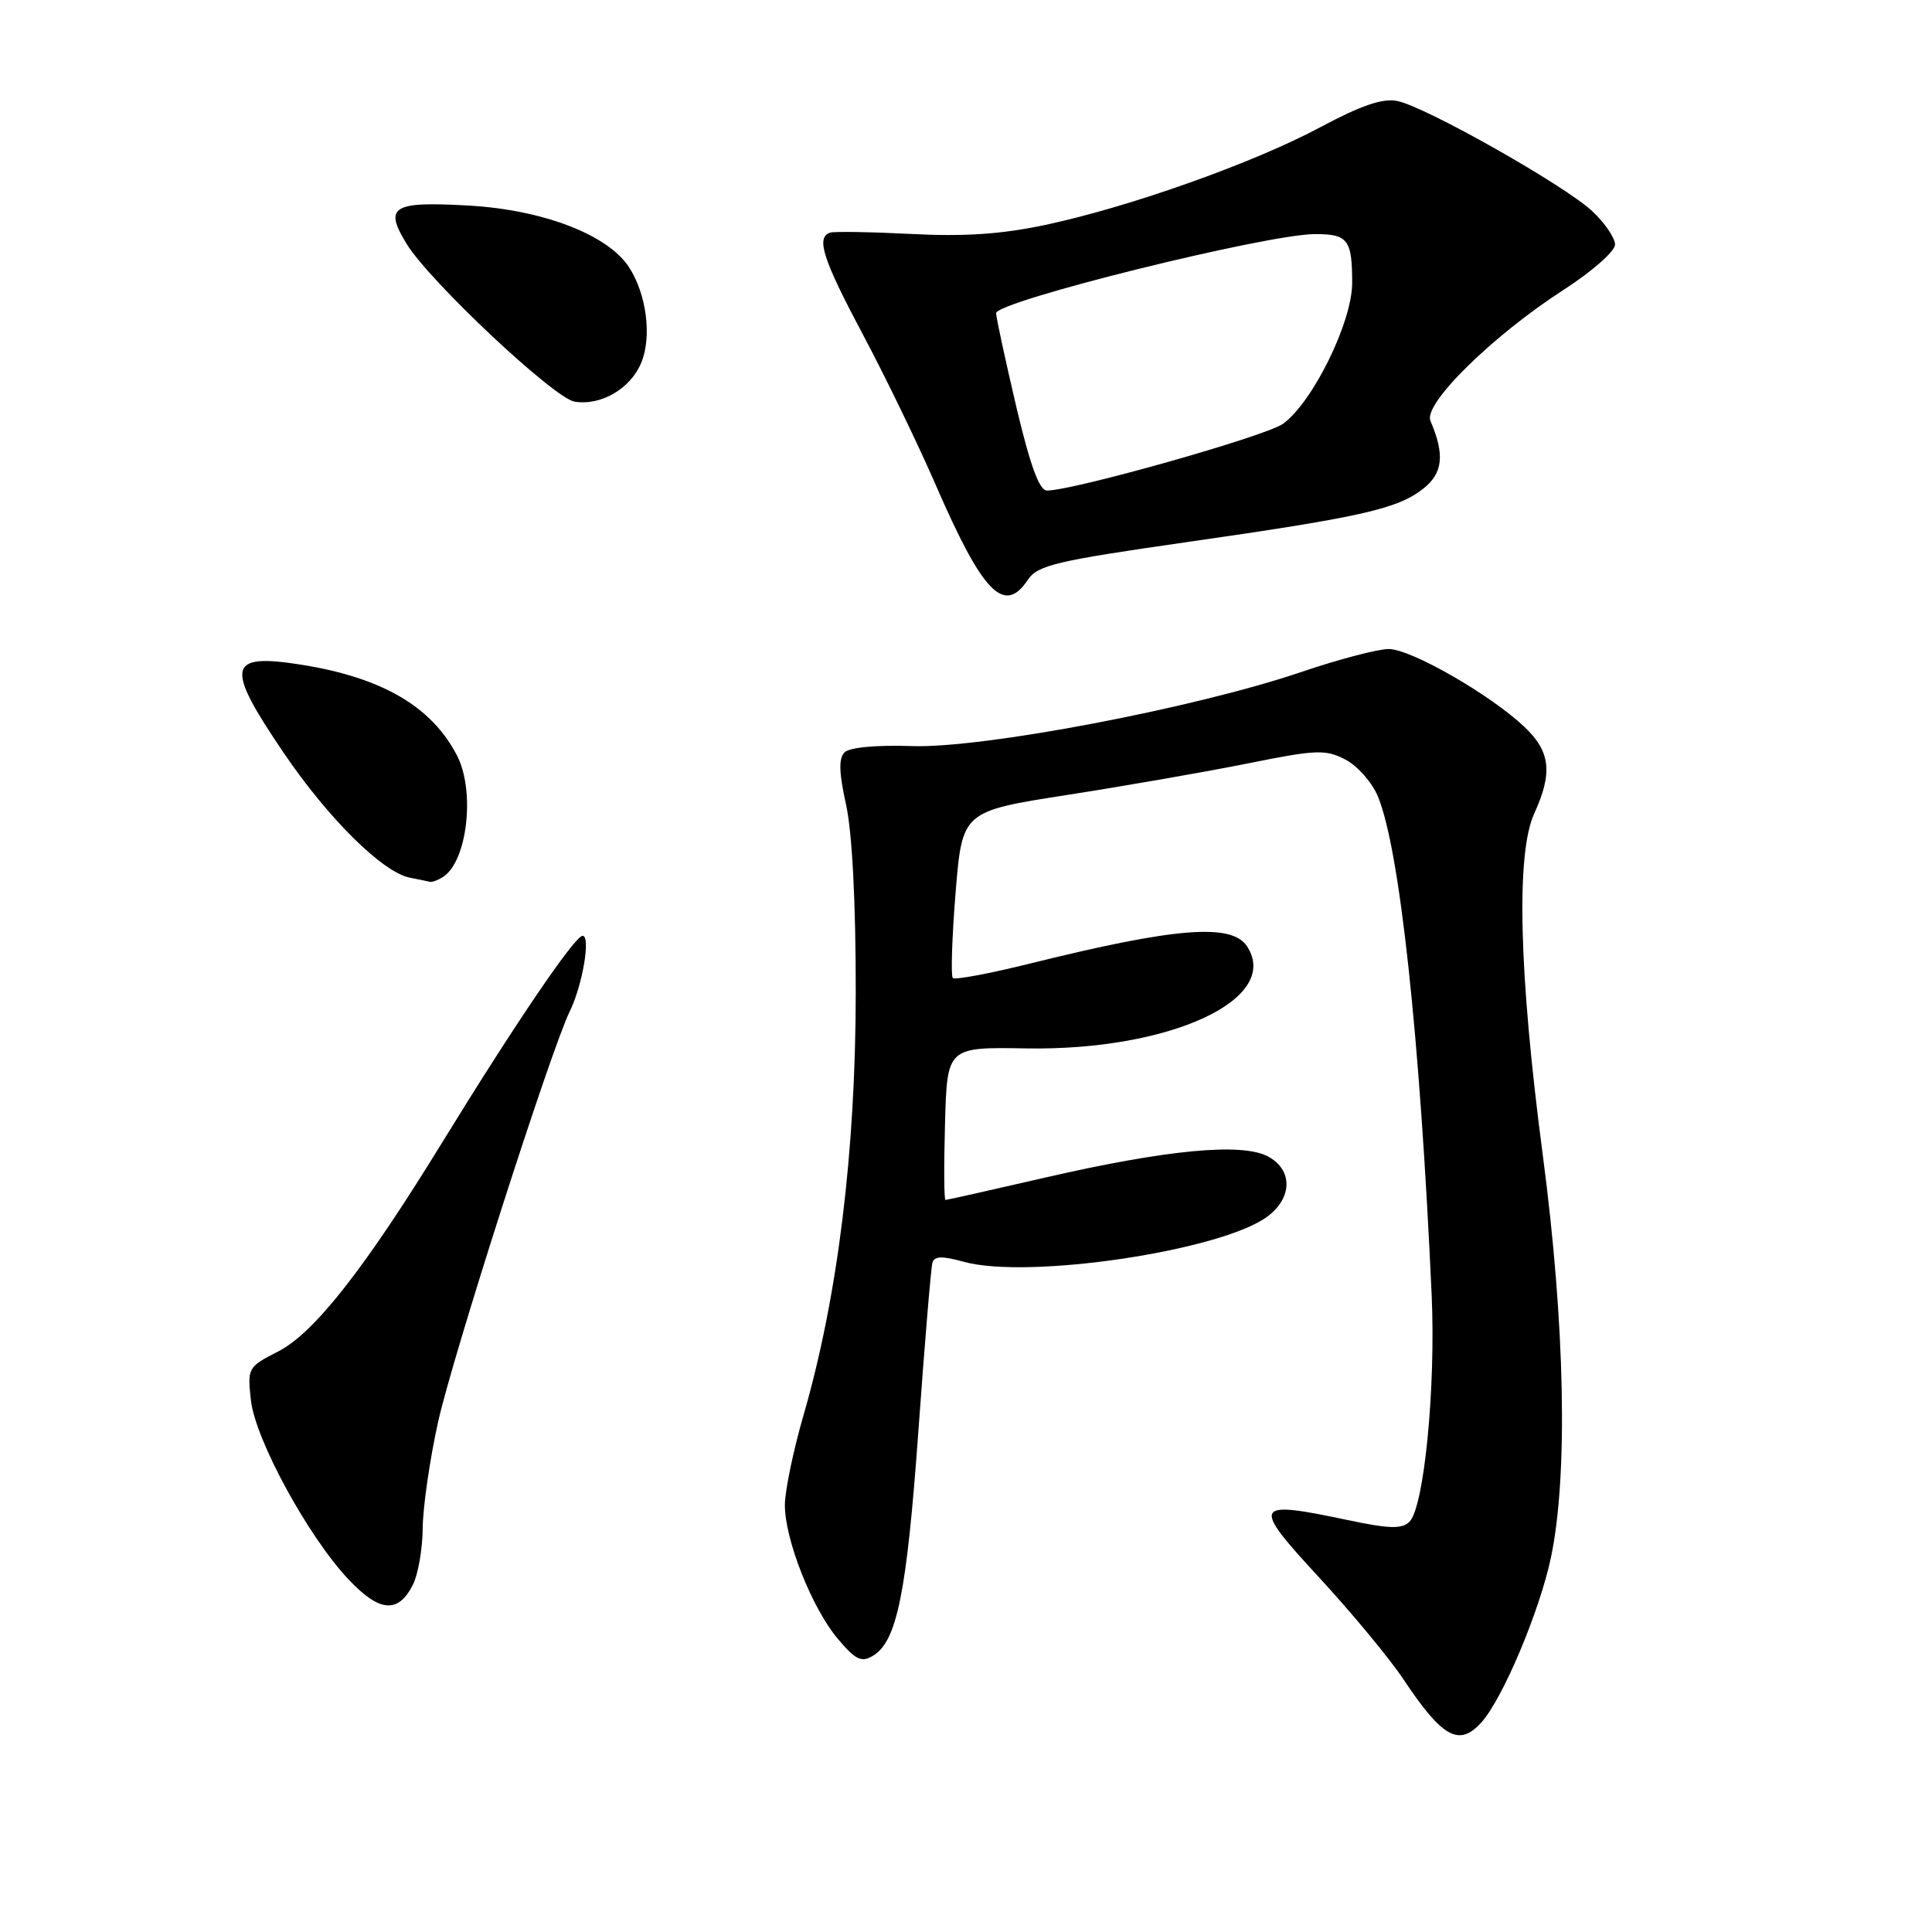 <?xml version="1.0" encoding="UTF-8" standalone="no"?>
<!DOCTYPE svg PUBLIC "-//W3C//DTD SVG 1.1//EN" "http://www.w3.org/Graphics/SVG/1.1/DTD/svg11.dtd" >
<svg xmlns="http://www.w3.org/2000/svg" xmlns:xlink="http://www.w3.org/1999/xlink" version="1.1" viewBox="0 0 256 256">
 <g >
 <path fill="currentColor"
d=" M 196.29 228.23 C 199.10 225.13 203.99 213.54 205.50 206.41 C 207.79 195.59 207.39 175.50 204.42 153.00 C 201.26 129.00 200.86 113.10 203.30 107.78 C 205.76 102.41 205.44 99.58 202.01 96.33 C 197.45 92.02 186.96 86.00 184.01 86.00 C 182.56 86.00 177.35 87.37 172.44 89.04 C 158.38 93.82 130.24 99.18 120.85 98.86 C 116.13 98.70 112.57 99.03 111.91 99.69 C 111.11 100.49 111.17 102.39 112.11 106.64 C 112.92 110.32 113.40 119.59 113.39 131.50 C 113.38 152.62 111.00 171.86 106.49 187.45 C 105.12 192.17 104.00 197.56 104.00 199.43 C 104.00 204.03 107.59 213.10 111.03 217.17 C 113.38 219.95 114.15 220.32 115.67 219.40 C 118.86 217.49 120.15 211.07 121.70 189.50 C 122.53 177.95 123.36 167.97 123.55 167.32 C 123.80 166.43 124.84 166.40 127.69 167.19 C 136.22 169.56 161.85 165.74 167.95 161.19 C 171.28 158.70 171.31 154.99 168.00 153.23 C 164.54 151.39 154.57 152.34 138.56 156.02 C 131.45 157.66 125.47 159.00 125.28 159.00 C 125.09 159.00 125.06 154.44 125.22 148.87 C 125.50 138.74 125.50 138.74 136.00 138.92 C 155.03 139.24 169.84 132.38 165.23 125.38 C 163.20 122.30 155.78 122.89 136.63 127.64 C 131.20 128.99 126.53 129.87 126.25 129.59 C 125.98 129.31 126.14 124.23 126.62 118.29 C 127.50 107.50 127.50 107.50 141.50 105.32 C 149.20 104.12 159.97 102.24 165.43 101.14 C 174.41 99.33 175.65 99.28 178.26 100.64 C 179.85 101.46 181.79 103.65 182.57 105.51 C 185.47 112.45 188.15 137.30 189.70 171.54 C 190.26 183.82 188.70 199.74 186.76 201.64 C 185.76 202.63 184.07 202.58 178.50 201.40 C 166.02 198.76 165.78 199.27 174.77 209.00 C 179.09 213.68 184.12 219.75 185.95 222.50 C 191.13 230.27 193.33 231.50 196.29 228.23 Z  M 54.71 209.99 C 55.40 208.62 55.99 205.25 56.01 202.50 C 56.03 199.75 56.94 193.45 58.03 188.50 C 59.94 179.81 73.00 139.09 75.50 134.00 C 77.18 130.59 78.30 124.00 77.20 124.00 C 76.17 124.00 68.28 135.61 58.52 151.50 C 48.31 168.13 41.61 176.65 36.87 179.07 C 32.84 181.12 32.77 181.25 33.25 185.56 C 33.84 190.78 40.84 203.62 46.18 209.28 C 50.29 213.64 52.76 213.84 54.71 209.99 Z  M 58.69 116.21 C 61.92 114.16 63.00 104.83 60.55 100.10 C 57.20 93.61 50.58 89.76 39.88 88.07 C 30.11 86.53 29.77 88.23 37.58 99.74 C 43.51 108.48 50.71 115.60 54.32 116.30 C 55.52 116.54 56.73 116.78 57.00 116.85 C 57.27 116.91 58.03 116.63 58.69 116.21 Z  M 136.20 76.82 C 137.48 74.90 139.92 74.32 157.07 71.86 C 180.39 68.52 185.17 67.44 188.58 64.76 C 191.20 62.70 191.46 60.25 189.54 55.76 C 188.57 53.51 197.78 44.47 207.25 38.36 C 210.97 35.96 214.00 33.29 214.00 32.41 C 214.00 31.52 212.64 29.53 210.98 27.98 C 207.30 24.54 188.86 14.12 185.14 13.38 C 183.21 12.99 180.35 13.97 174.98 16.84 C 166.12 21.59 149.73 27.41 138.53 29.80 C 132.73 31.03 127.79 31.37 120.73 31.00 C 115.36 30.73 110.52 30.65 109.98 30.83 C 108.10 31.47 109.03 34.35 114.37 44.39 C 117.33 49.95 121.66 58.89 123.99 64.26 C 130.22 78.61 133.07 81.54 136.20 76.82 Z  M 84.97 48.06 C 86.40 44.61 85.67 38.95 83.33 35.38 C 80.52 31.09 71.94 27.80 62.12 27.24 C 51.95 26.66 50.83 27.36 53.91 32.36 C 57.01 37.37 73.42 52.77 76.13 53.22 C 79.63 53.79 83.55 51.51 84.97 48.06 Z  M 134.63 53.75 C 133.18 47.56 131.99 42.05 131.99 41.50 C 132.01 39.92 167.69 31.07 174.19 31.02 C 178.60 31.00 179.17 31.73 179.17 37.49 C 179.17 42.67 173.94 53.32 170.00 56.16 C 167.74 57.79 142.23 65.00 138.73 65.00 C 137.71 65.00 136.50 61.67 134.63 53.75 Z "/>
</g>
</svg>